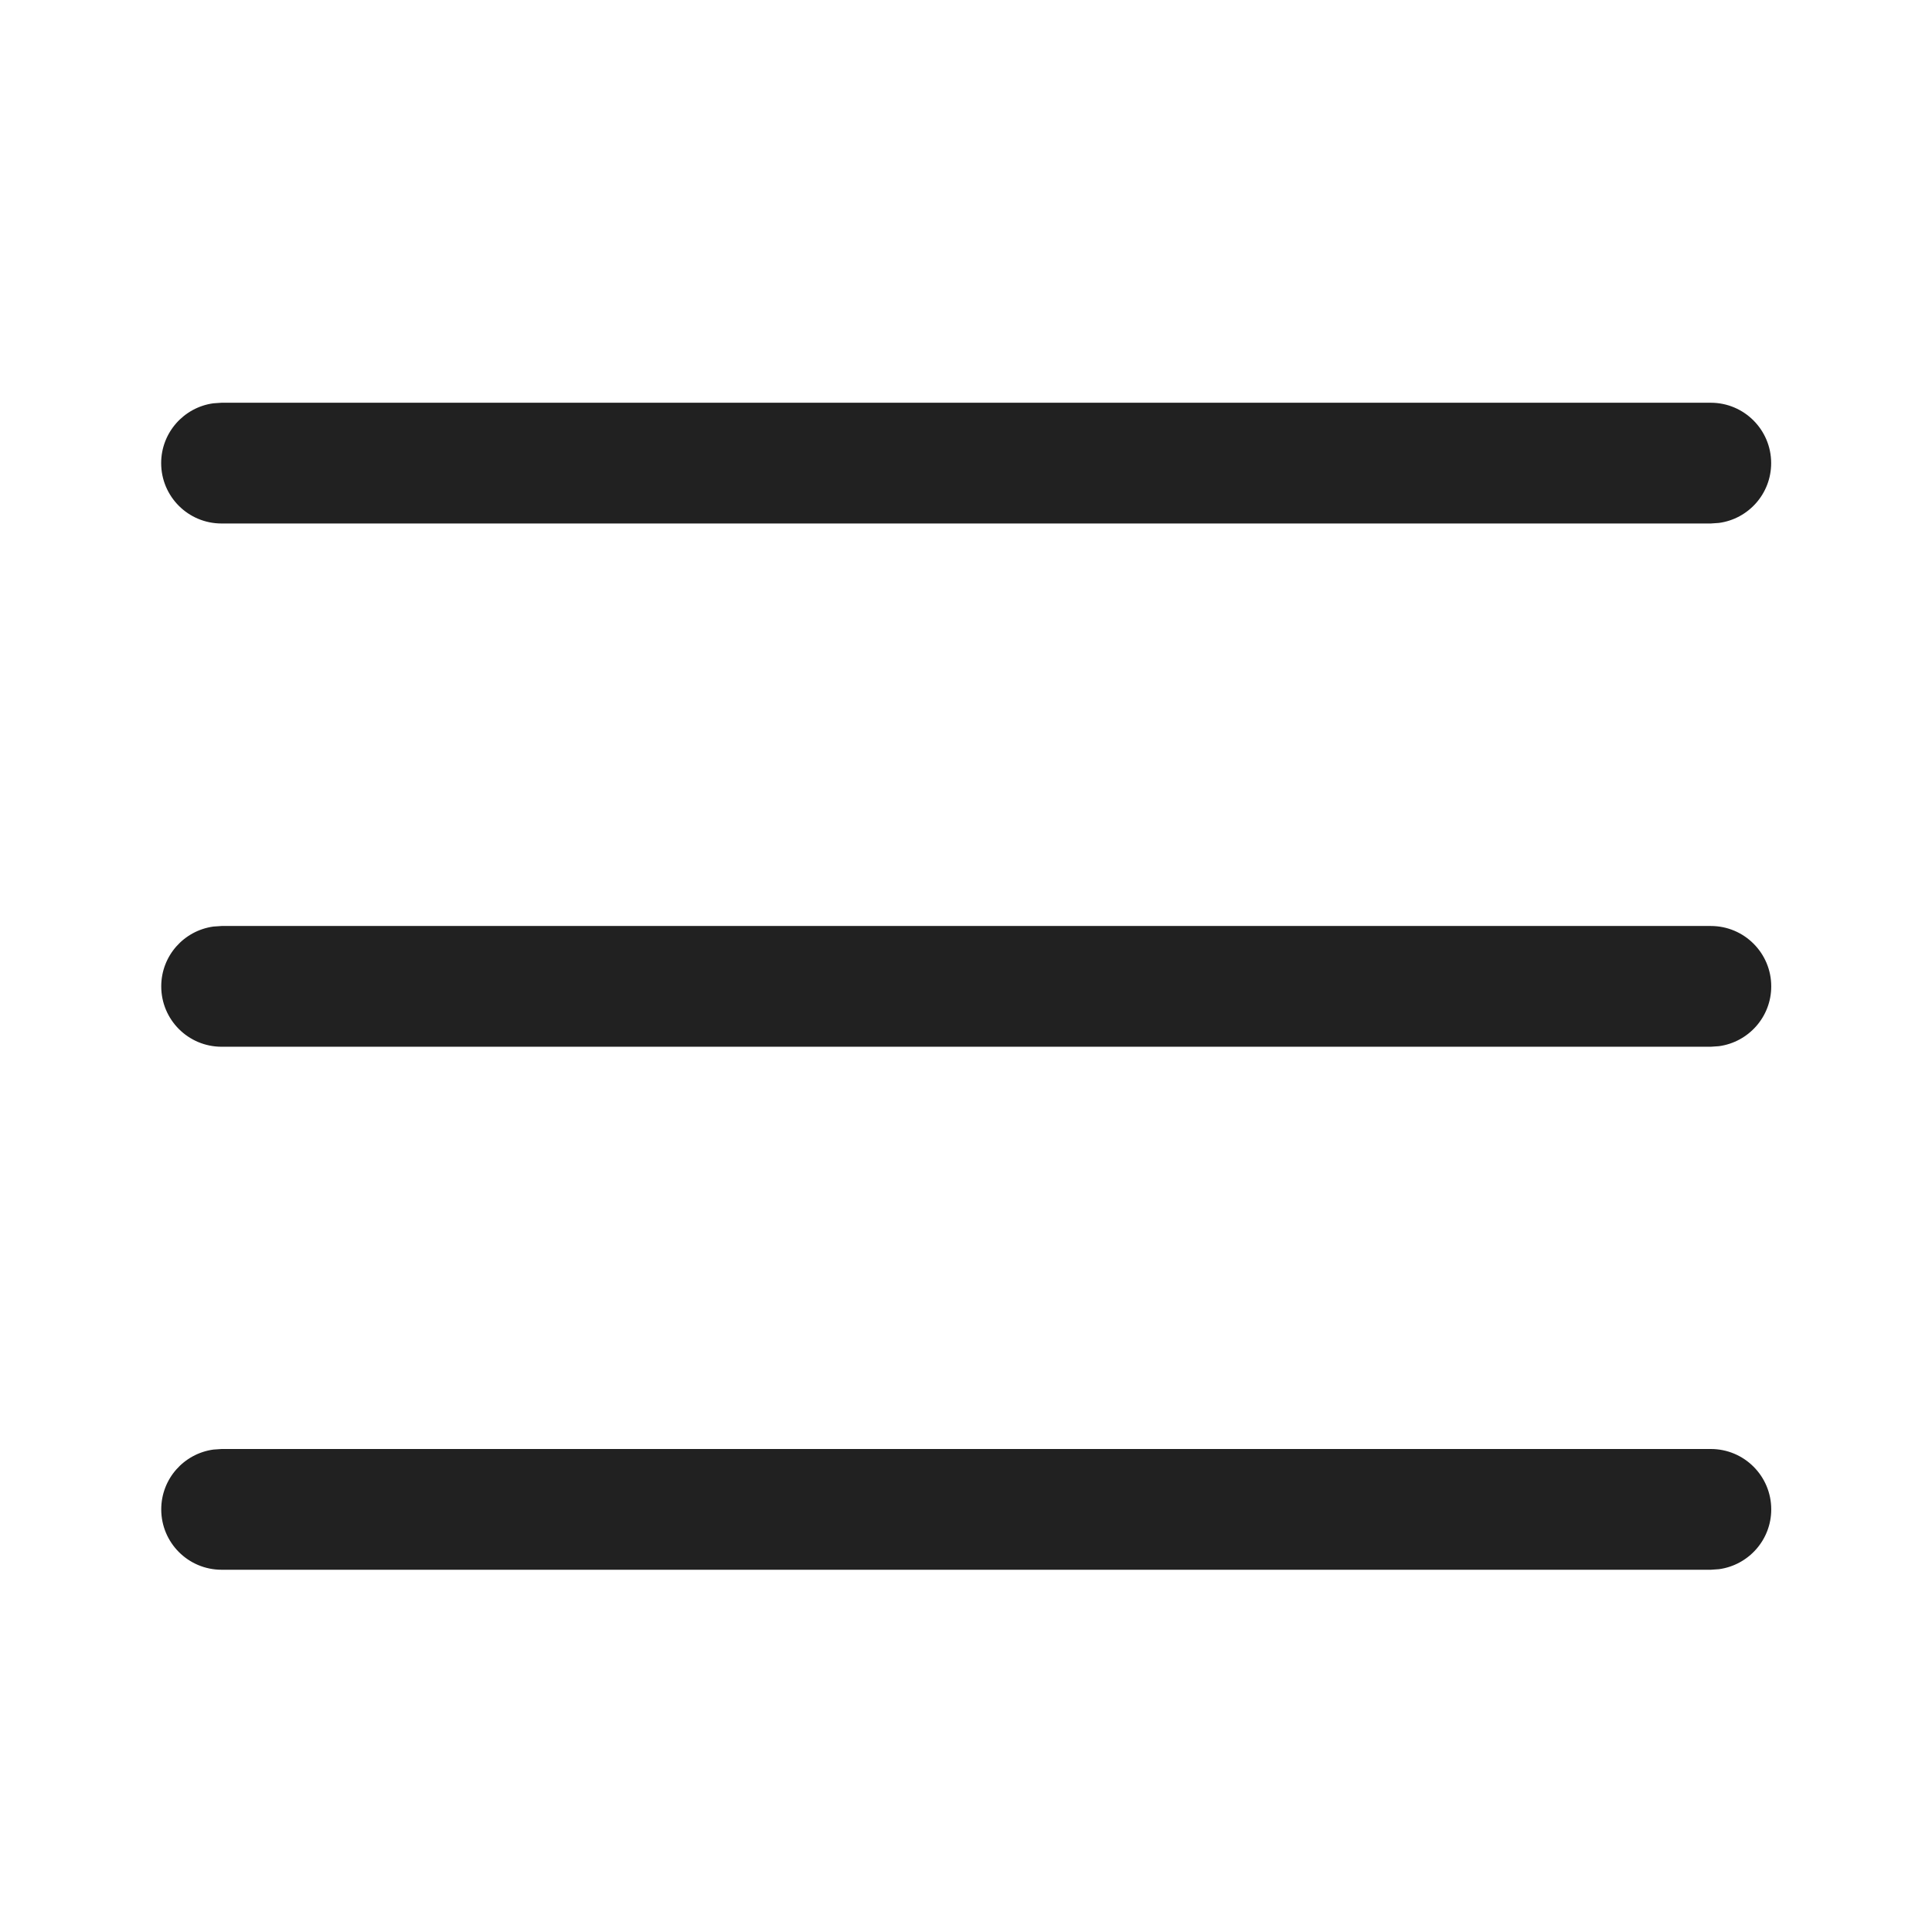 <?xml version="1.0" encoding="UTF-8"?>
<svg width="24px" height="24px" viewBox="0 0 24 24" version="1.1" xmlns="http://www.w3.org/2000/svg" xmlns:xlink="http://www.w3.org/1999/xlink">
    <!-- Generator: Sketch 59.1 (86144) - https://sketch.com -->
    <title>ic_navigation_24_regular</title>
    <desc>Created with Sketch.</desc>
    <g id="🔍-Product-Icons" stroke="none" stroke-width="1" fill="none" fill-rule="evenodd">
        <g id="ic_navigation_24_regular" fill="#212121" fill-rule="nonzero">
            <path d="M2.753,18 L21.253,18 C21.667,18 22.003,18.336 22.003,18.75 C22.003,19.13 21.72,19.443 21.354,19.493 L21.253,19.5 L2.753,19.5 C2.338,19.5 2.003,19.164 2.003,18.75 C2.003,18.37 2.285,18.057 2.651,18.007 L2.753,18 L21.253,18 L2.753,18 Z M2.753,11.503 L21.253,11.503 C21.667,11.503 22.003,11.839 22.003,12.253 C22.003,12.633 21.72,12.946 21.354,12.996 L21.253,13.003 L2.753,13.003 C2.338,13.003 2.003,12.667 2.003,12.253 C2.003,11.873 2.285,11.56 2.651,11.51 L2.753,11.503 L21.253,11.503 L2.753,11.503 Z M2.752,5.003 L21.252,5.003 C21.666,5.003 22.002,5.339 22.002,5.753 C22.002,6.133 21.72,6.447 21.353,6.496 L21.252,6.503 L2.752,6.503 C2.337,6.503 2.002,6.167 2.002,5.753 C2.002,5.374 2.284,5.06 2.65,5.01 L2.752,5.003 L21.252,5.003 L2.752,5.003 Z" id="🎨-Color"></path>
        </g>
    </g>
</svg>